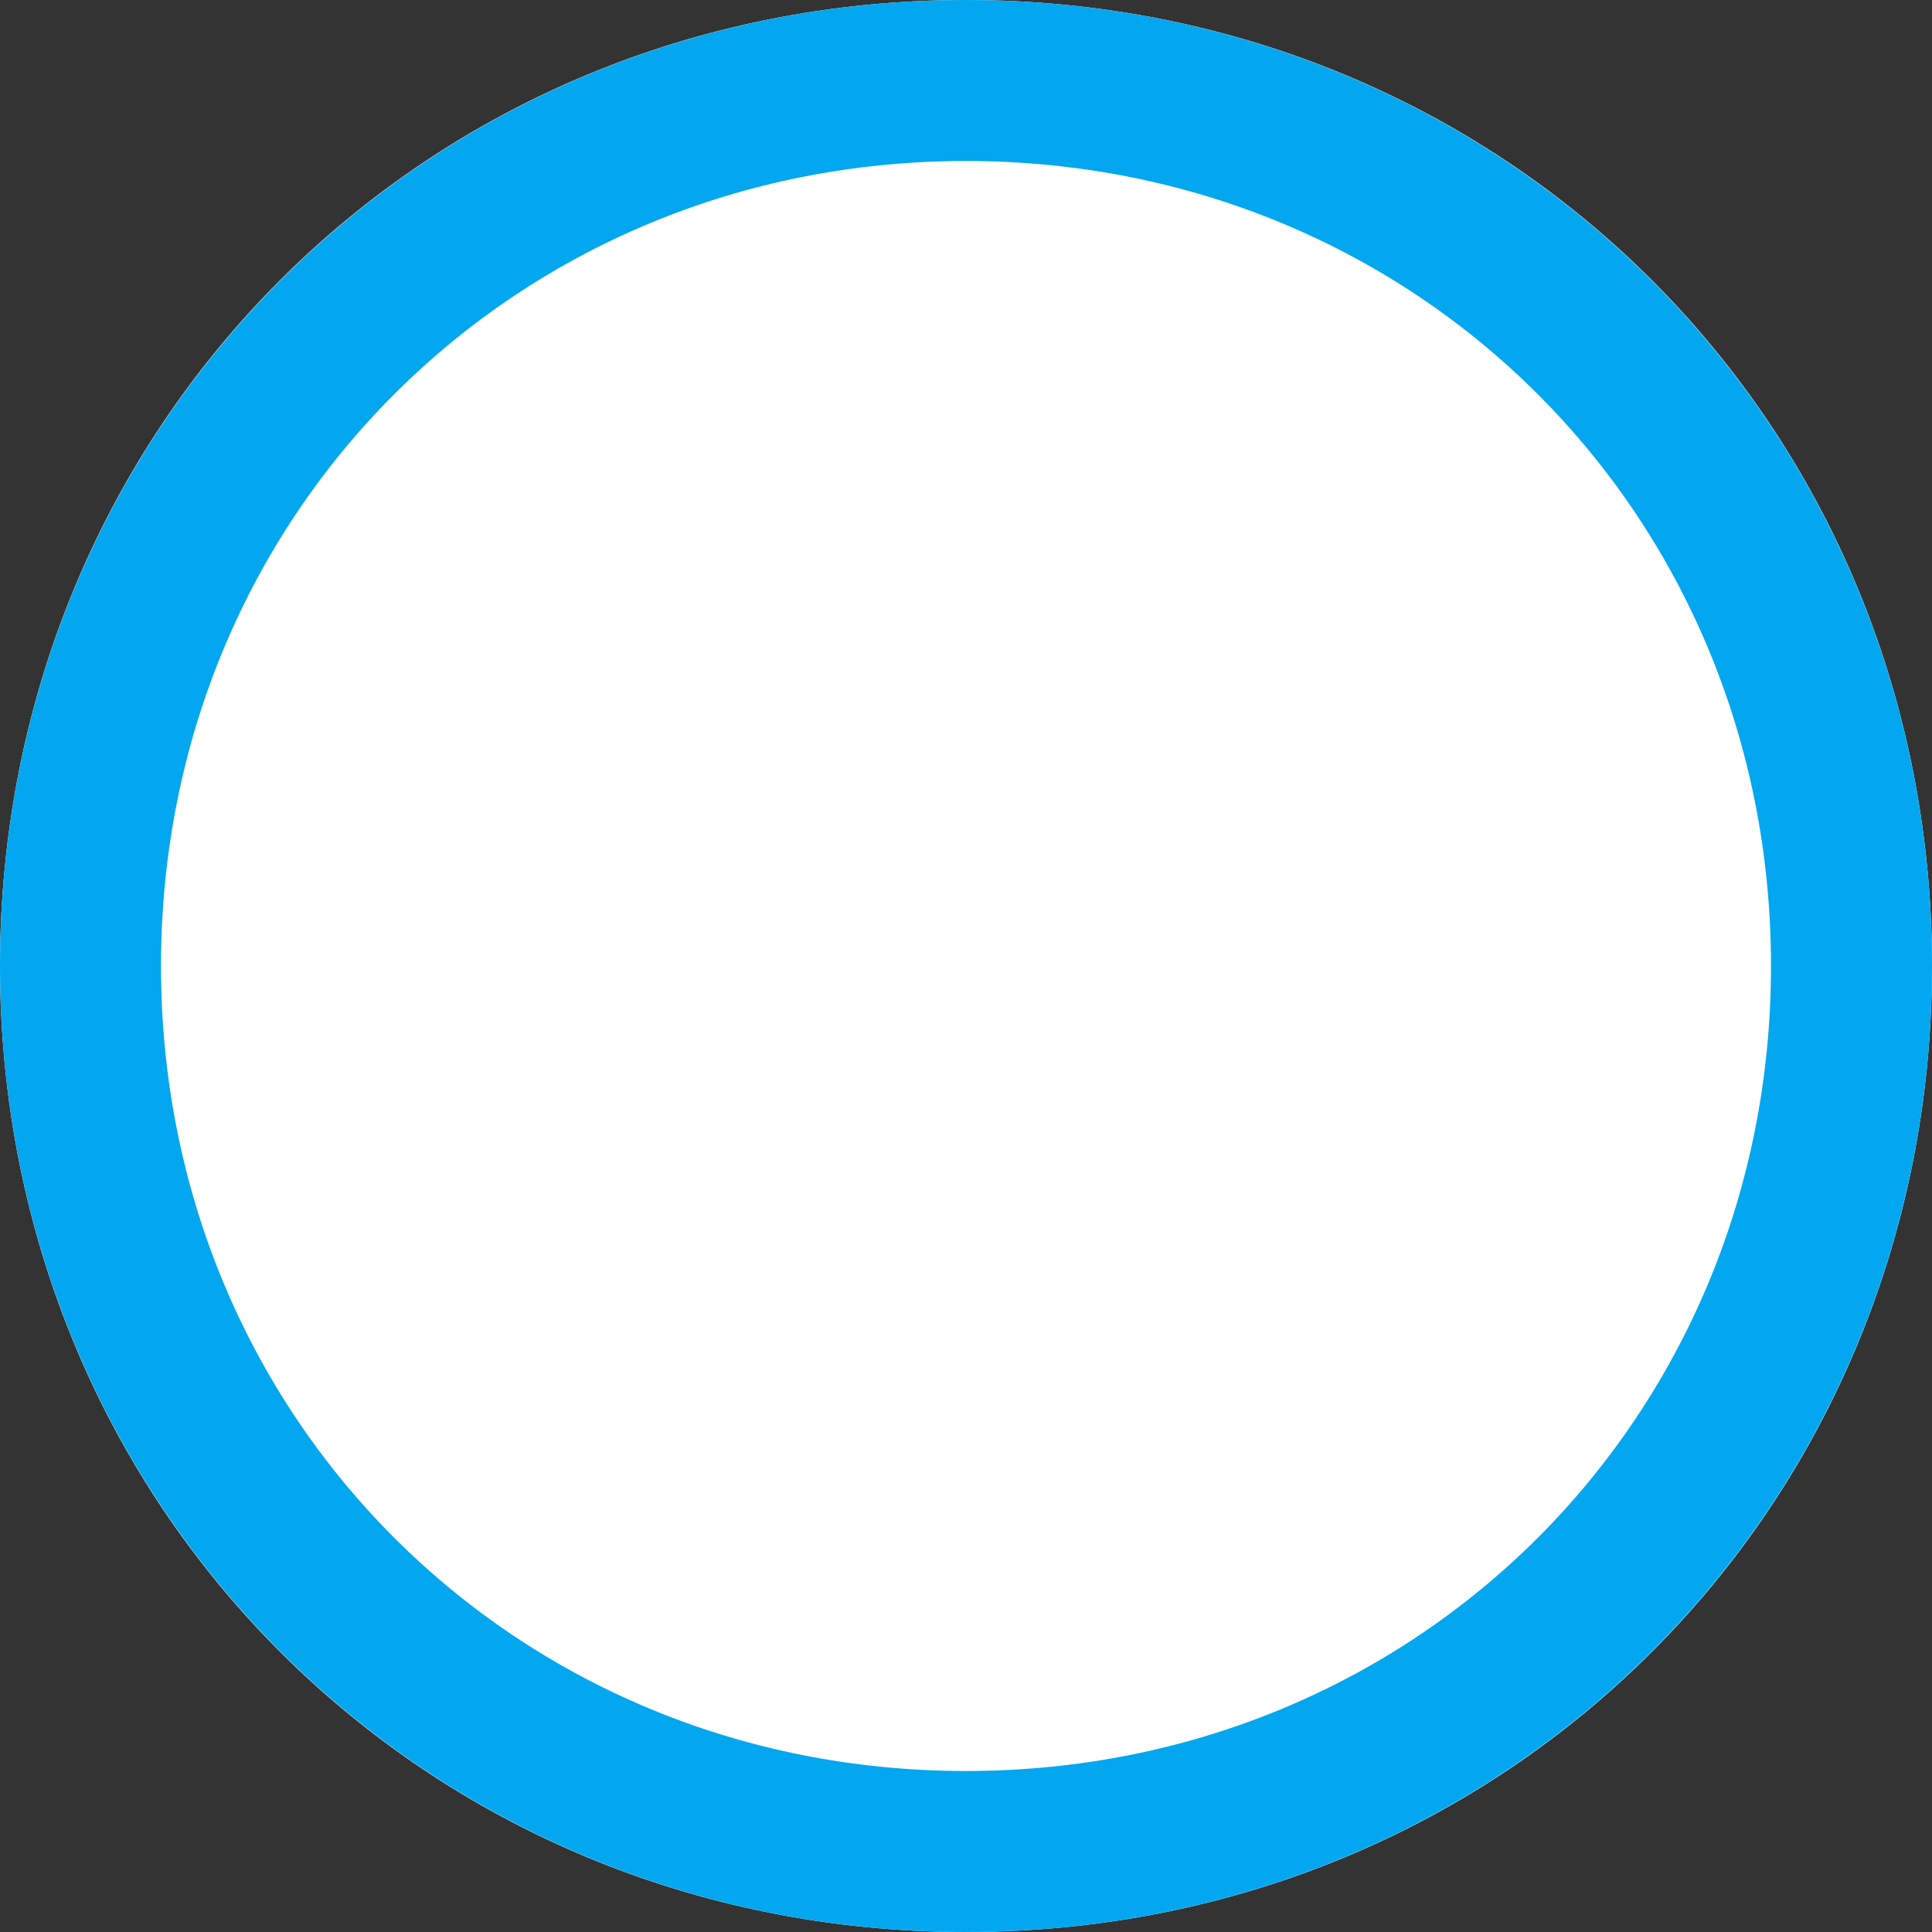 ﻿<?xml version="1.0" encoding="utf-8"?>
<svg version="1.1" xmlns:xlink="http://www.w3.org/1999/xlink" width="12px" height="12px" viewBox="36 51.5  12 12" xmlns="http://www.w3.org/2000/svg">
  <rect x="36" y="51.5" width="12" height="12" fill="#333333" stroke="none"/>
  <path d="M 42 51.5  C 45.36 51.5  48 54.14  48 57.5  C 48 60.86  45.36 63.5  42 63.5  C 38.64 63.5  36 60.86  36 57.5  C 36 54.14  38.64 51.5  42 51.5  Z " fill-rule="nonzero" fill="#ffffff" stroke="none" />
  <path d="M 42 52  C 45.08 52  47.5 54.42  47.5 57.5  C 47.5 60.58  45.08 63  42 63  C 38.92 63  36.5 60.58  36.5 57.5  C 36.5 54.42  38.92 52  42 52  Z " stroke-width="1" stroke="#02a7f0" fill="none" />
</svg>